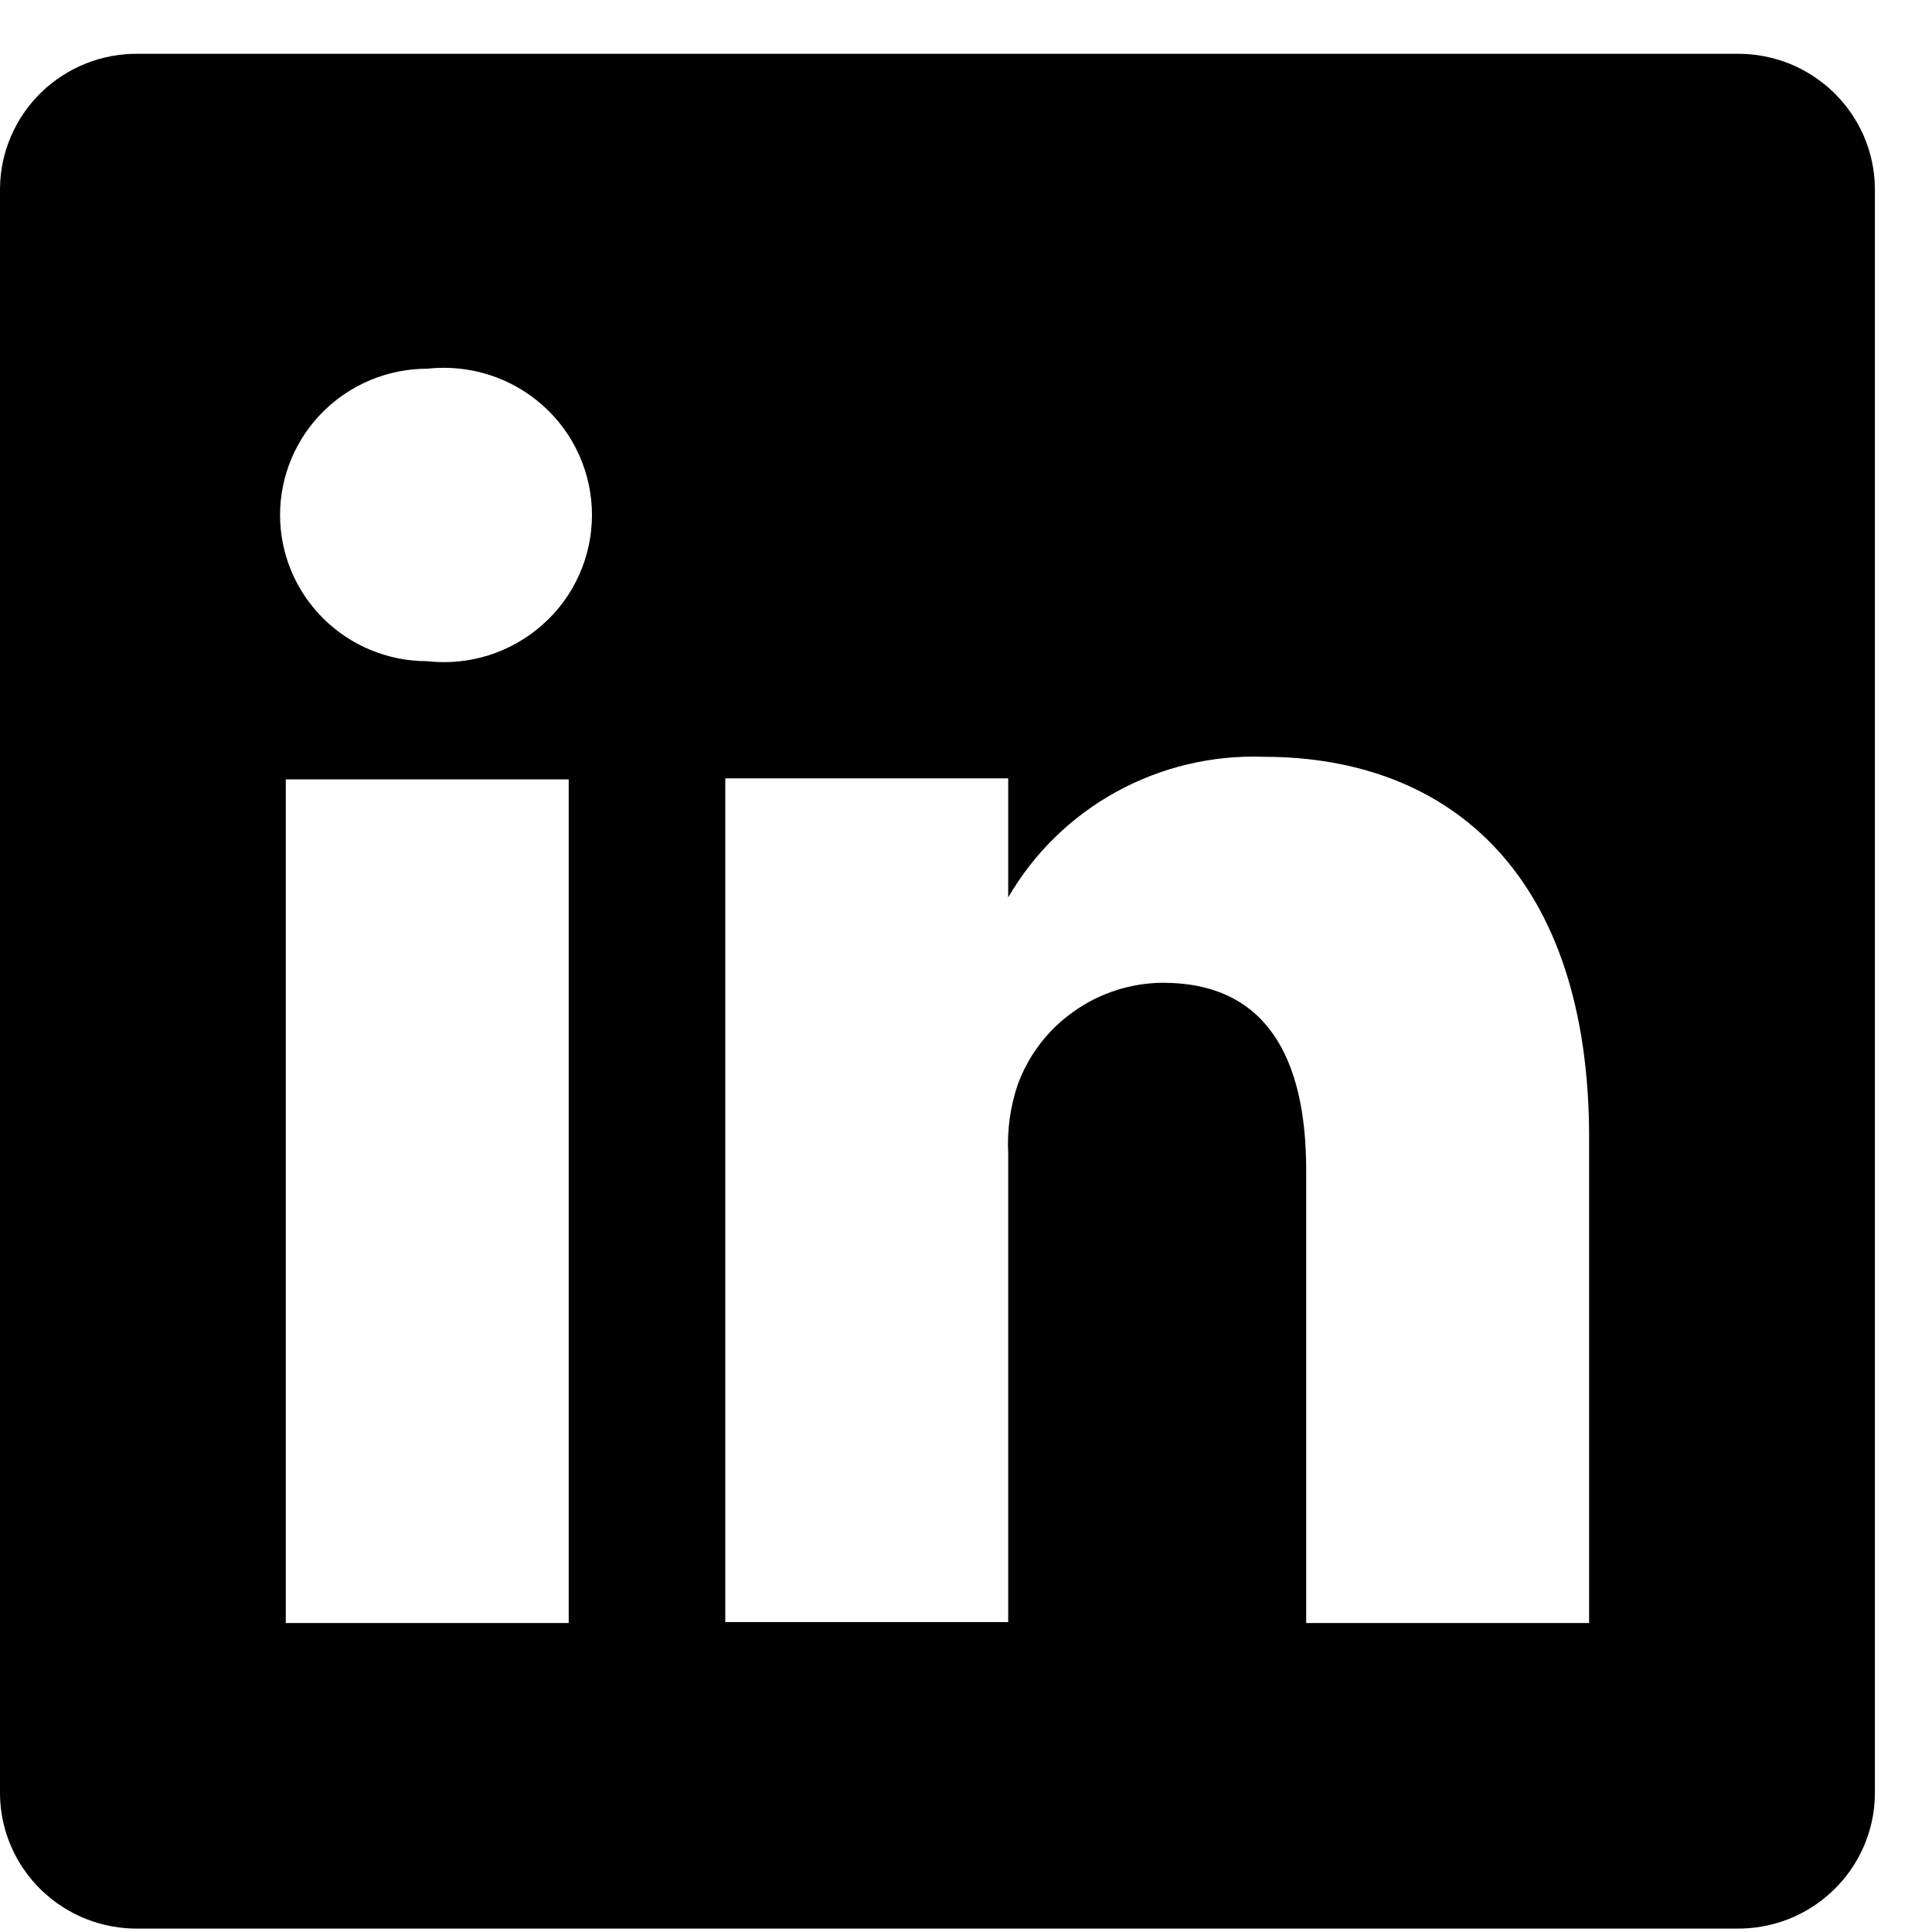 <svg width="25" height="25" viewBox="0 0 25 25" fill="none" xmlns="http://www.w3.org/2000/svg">
<path d="M22.467 0.696H1.794C1.562 0.693 1.331 0.735 1.115 0.82C0.899 0.906 0.702 1.033 0.535 1.194C0.369 1.355 0.236 1.547 0.144 1.759C0.052 1.971 0.003 2.199 0 2.43V23.222C0.003 23.453 0.052 23.681 0.144 23.893C0.236 24.105 0.369 24.297 0.535 24.458C0.702 24.619 0.899 24.746 1.115 24.832C1.331 24.917 1.562 24.959 1.794 24.956H22.467C22.699 24.959 22.93 24.917 23.146 24.832C23.362 24.746 23.559 24.619 23.725 24.458C23.892 24.297 24.025 24.105 24.117 23.893C24.209 23.681 24.258 23.453 24.261 23.222V2.43C24.258 2.199 24.209 1.971 24.117 1.759C24.025 1.547 23.892 1.355 23.725 1.194C23.559 1.033 23.362 0.906 23.146 0.82C22.93 0.735 22.699 0.693 22.467 0.696ZM7.359 21.002H3.698V10.085H7.359V21.002ZM5.528 8.556C5.023 8.556 4.539 8.357 4.182 8.002C3.825 7.647 3.624 7.166 3.624 6.664C3.624 6.162 3.825 5.681 4.182 5.326C4.539 4.971 5.023 4.771 5.528 4.771C5.796 4.741 6.068 4.768 6.325 4.849C6.582 4.93 6.819 5.065 7.02 5.243C7.222 5.422 7.383 5.641 7.493 5.886C7.603 6.13 7.66 6.396 7.66 6.664C7.66 6.932 7.603 7.197 7.493 7.442C7.383 7.687 7.222 7.906 7.02 8.084C6.819 8.263 6.582 8.397 6.325 8.479C6.068 8.56 5.796 8.586 5.528 8.556ZM20.563 21.002H16.902V15.143C16.902 13.675 16.377 12.717 15.047 12.717C14.635 12.72 14.235 12.848 13.899 13.085C13.562 13.321 13.307 13.654 13.168 14.039C13.072 14.324 13.031 14.624 13.046 14.925V20.99H9.385C9.385 20.99 9.385 11.067 9.385 10.072H13.046V11.613C13.378 11.039 13.862 10.567 14.445 10.246C15.028 9.926 15.687 9.769 16.353 9.793C18.794 9.793 20.563 11.358 20.563 14.718V21.002Z" fill="black"/>
</svg>
